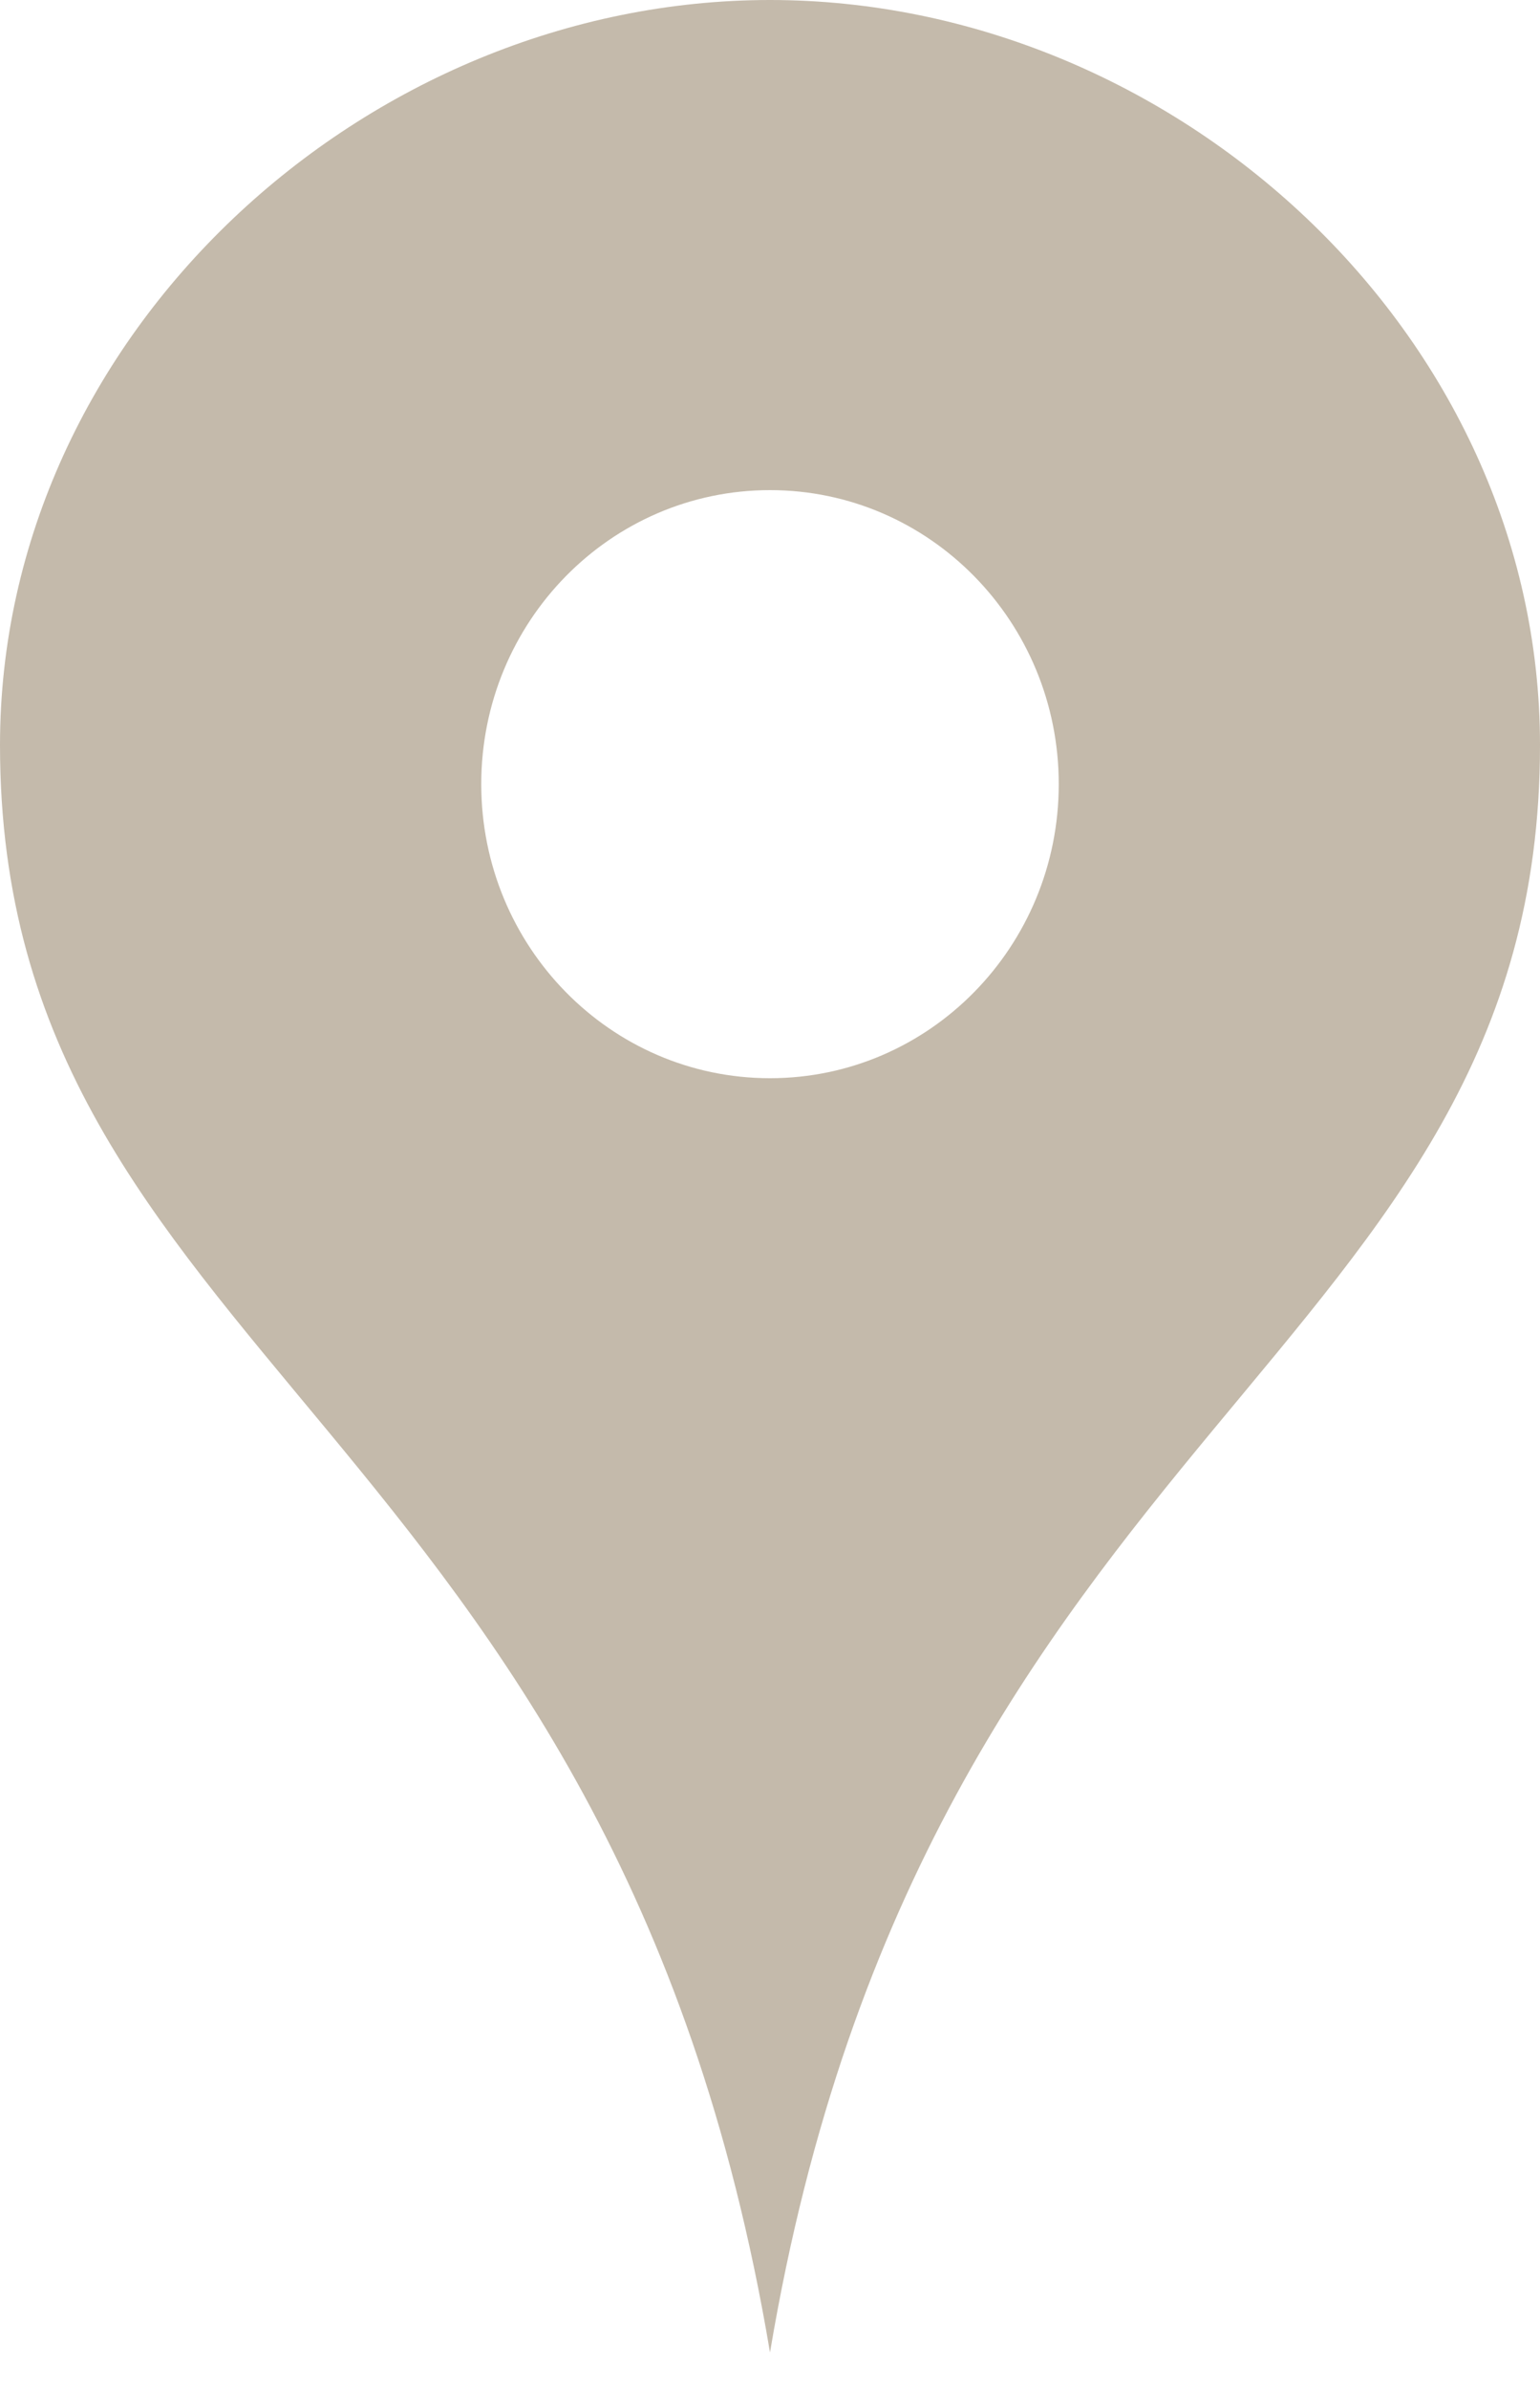 <svg width="20" height="31" viewBox="0 0 20 31" fill="none" xmlns="http://www.w3.org/2000/svg">
<path d="M10 0C4.753 0 0 4.328 0 9.669C0 17.61 7.971 18.449 10 30.526C12.029 18.449 20 17.61 20 9.669C20 4.328 15.249 0 10 0ZM10 13.991C7.929 13.991 6.25 12.283 6.25 10.175C6.25 8.068 7.928 6.36 10 6.36C12.072 6.36 13.75 8.068 13.75 10.175C13.75 12.283 12.071 13.991 10 13.991Z" fill="#C4BAAB"/>
</svg>
